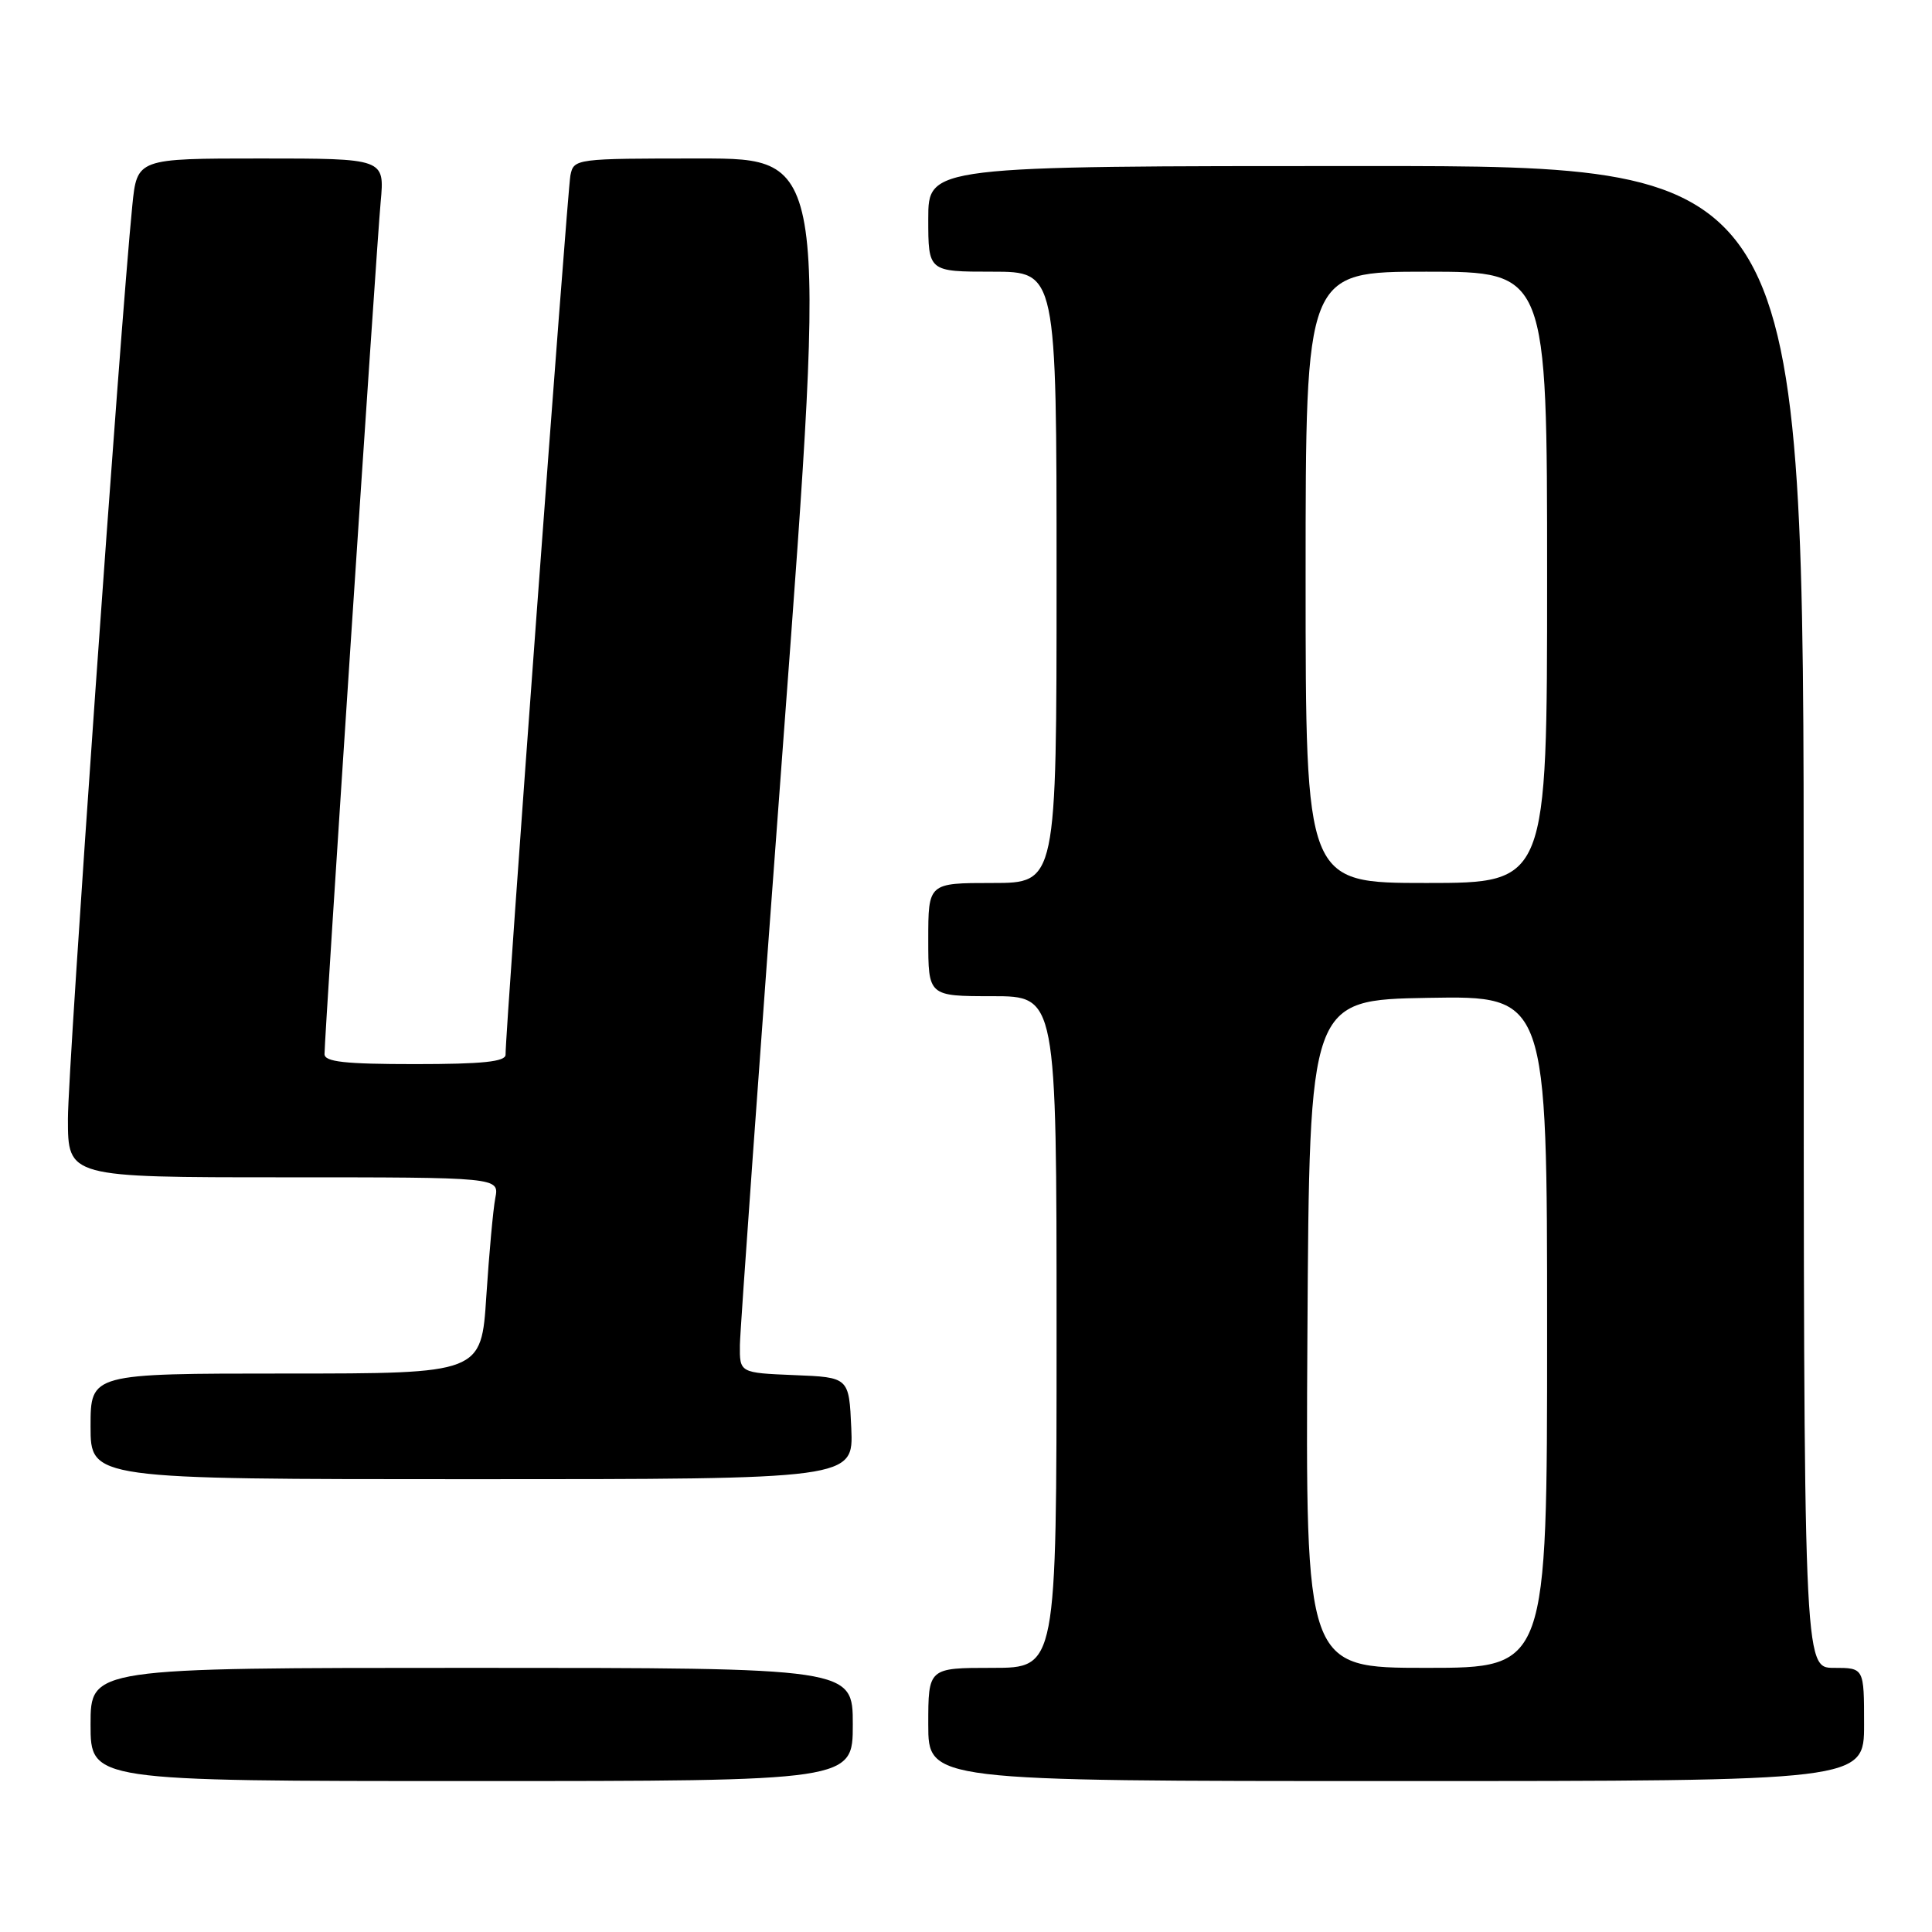 <?xml version="1.0" encoding="UTF-8" standalone="no"?>
<!DOCTYPE svg PUBLIC "-//W3C//DTD SVG 1.1//EN" "http://www.w3.org/Graphics/SVG/1.1/DTD/svg11.dtd" >
<svg xmlns="http://www.w3.org/2000/svg" xmlns:xlink="http://www.w3.org/1999/xlink" version="1.1" viewBox="0 0 256 256">
 <g >
 <path fill="currentColor"
d=" M 113.00 228.50 C 113.00 221.00 113.00 221.00 62.50 221.00 C 12.00 221.00 12.00 221.00 12.00 228.50 C 12.00 236.00 12.00 236.00 62.50 236.00 C 113.00 236.00 113.00 236.00 113.00 228.50 Z  M 247.00 228.50 C 247.00 221.00 247.00 221.00 243.00 221.00 C 239.00 221.00 239.00 221.00 239.00 121.50 C 239.00 22.00 239.00 22.00 181.00 22.00 C 123.00 22.00 123.00 22.00 123.00 29.00 C 123.00 36.00 123.00 36.00 131.50 36.00 C 140.00 36.00 140.00 36.00 140.00 76.50 C 140.00 117.00 140.00 117.00 131.50 117.00 C 123.00 117.00 123.00 117.00 123.00 124.50 C 123.00 132.00 123.00 132.00 131.50 132.00 C 140.00 132.00 140.00 132.00 140.00 176.50 C 140.00 221.00 140.00 221.00 131.50 221.00 C 123.00 221.00 123.00 221.00 123.00 228.50 C 123.00 236.00 123.00 236.00 185.00 236.00 C 247.00 236.00 247.00 236.00 247.00 228.50 Z  M 112.80 189.25 C 112.50 182.50 112.50 182.50 105.25 182.21 C 98.00 181.91 98.00 181.91 98.04 178.21 C 98.07 176.17 100.67 139.96 103.82 97.75 C 109.55 21.00 109.55 21.00 92.79 21.00 C 76.22 21.00 76.03 21.02 75.58 23.25 C 75.18 25.27 66.95 136.71 66.99 139.75 C 67.00 140.68 63.94 141.00 55.00 141.00 C 45.66 141.00 43.00 140.70 43.00 139.67 C 43.00 137.26 49.89 32.65 50.44 26.75 C 50.97 21.00 50.97 21.00 34.56 21.00 C 18.16 21.00 18.16 21.00 17.53 27.25 C 15.90 43.63 9.00 141.42 9.00 148.25 C 9.00 156.00 9.00 156.00 37.58 156.00 C 66.16 156.00 66.16 156.00 65.63 158.75 C 65.34 160.26 64.81 166.11 64.44 171.75 C 63.78 182.00 63.78 182.00 37.89 182.00 C 12.00 182.00 12.00 182.00 12.00 189.00 C 12.00 196.00 12.00 196.00 62.55 196.00 C 113.09 196.00 113.09 196.00 112.80 189.25 Z  M 173.24 176.75 C 173.50 132.50 173.50 132.50 189.25 132.22 C 205.00 131.95 205.00 131.95 205.00 176.47 C 205.00 221.00 205.00 221.00 188.99 221.00 C 172.98 221.00 172.98 221.00 173.24 176.75 Z  M 173.00 76.50 C 173.00 36.00 173.00 36.00 189.00 36.00 C 205.00 36.00 205.00 36.00 205.00 76.50 C 205.00 117.00 205.00 117.00 189.00 117.00 C 173.00 117.00 173.00 117.00 173.00 76.50 Z "/>
</g>
</svg>